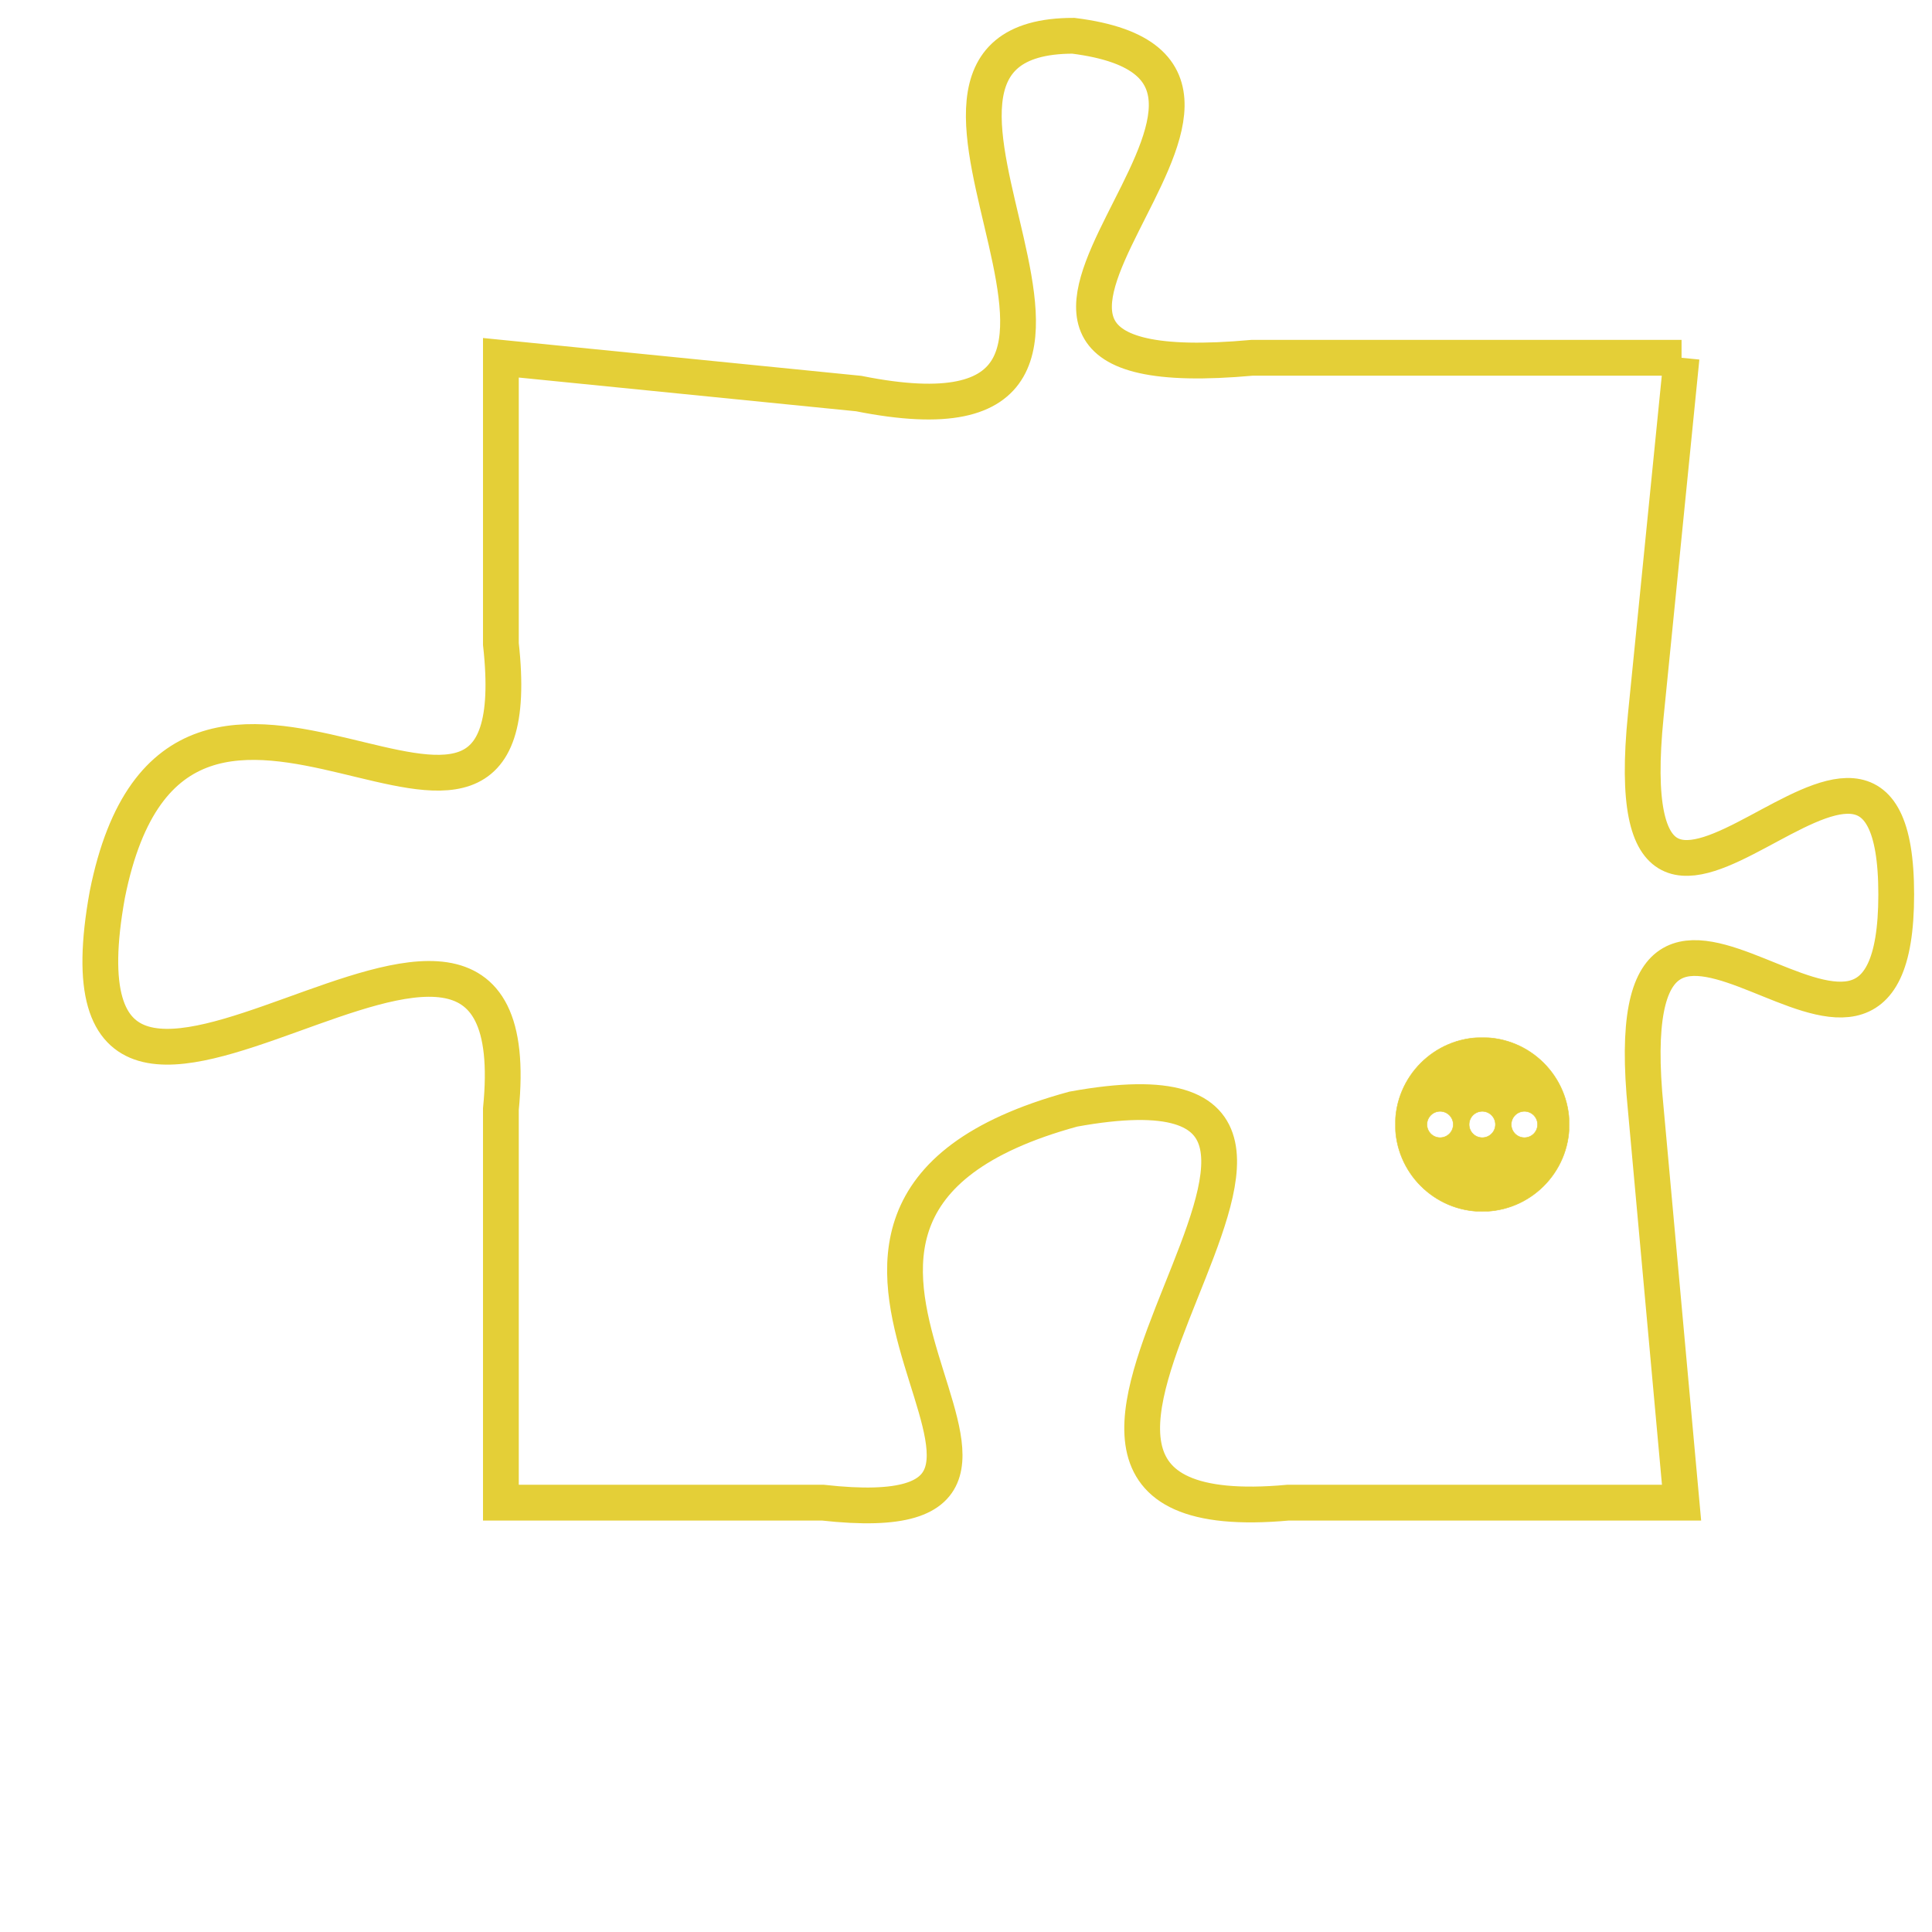 <svg version="1.1" xmlns="http://www.w3.org/2000/svg" xmlns:xlink="http://www.w3.org/1999/xlink" fill="transparent" x="0" y="0" width="350" height="350" preserveAspectRatio="xMinYMin slice"><style type="text/css">.links{fill:transparent;stroke: #E4CF37;}.links:hover{fill:#63D272; opacity:0.4;}</style><defs><g id="allt"><path id="t8166" d="M3531,1984 L3519,1984 C3508,1985 3522,1976 3514,1975 C3507,1975 3518,1987 3508,1985 L3498,1984 3498,1984 L3498,1992 C3499,2001 3489,1989 3487,1999 C3485,2010 3499,1995 3498,2005 L3498,2016 3498,2016 L3507,2016 C3516,2017 3503,2008 3514,2005 C3525,2003 3509,2017 3520,2016 L3531,2016 3531,2016 L3530,2005 C3529,1995 3537,2007 3537,1999 C3537,1991 3529,2004 3530,1994 L3531,1984"/></g><clipPath id="c" clipRule="evenodd" fill="transparent"><use href="#t8166"/></clipPath></defs><svg viewBox="3484 1974 54 44" preserveAspectRatio="xMinYMin meet"><svg width="4380" height="2430"><g><image crossorigin="anonymous" x="0" y="0" href="https://nftpuzzle.license-token.com/assets/completepuzzle.svg" width="100%" height="100%" /><g class="links"><use href="#t8166"/></g></g></svg><svg x="3523" y="2003" height="9%" width="9%" viewBox="0 0 330 330"><g><a xlink:href="https://nftpuzzle.license-token.com/" class="links"><title>See the most innovative NFT based token software licensing project</title><path fill="#E4CF37" id="more" d="M165,0C74.019,0,0,74.019,0,165s74.019,165,165,165s165-74.019,165-165S255.981,0,165,0z M85,190 c-13.785,0-25-11.215-25-25s11.215-25,25-25s25,11.215,25,25S98.785,190,85,190z M165,190c-13.785,0-25-11.215-25-25 s11.215-25,25-25s25,11.215,25,25S178.785,190,165,190z M245,190c-13.785,0-25-11.215-25-25s11.215-25,25-25 c13.785,0,25,11.215,25,25S258.785,190,245,190z"></path></a></g></svg></svg></svg>